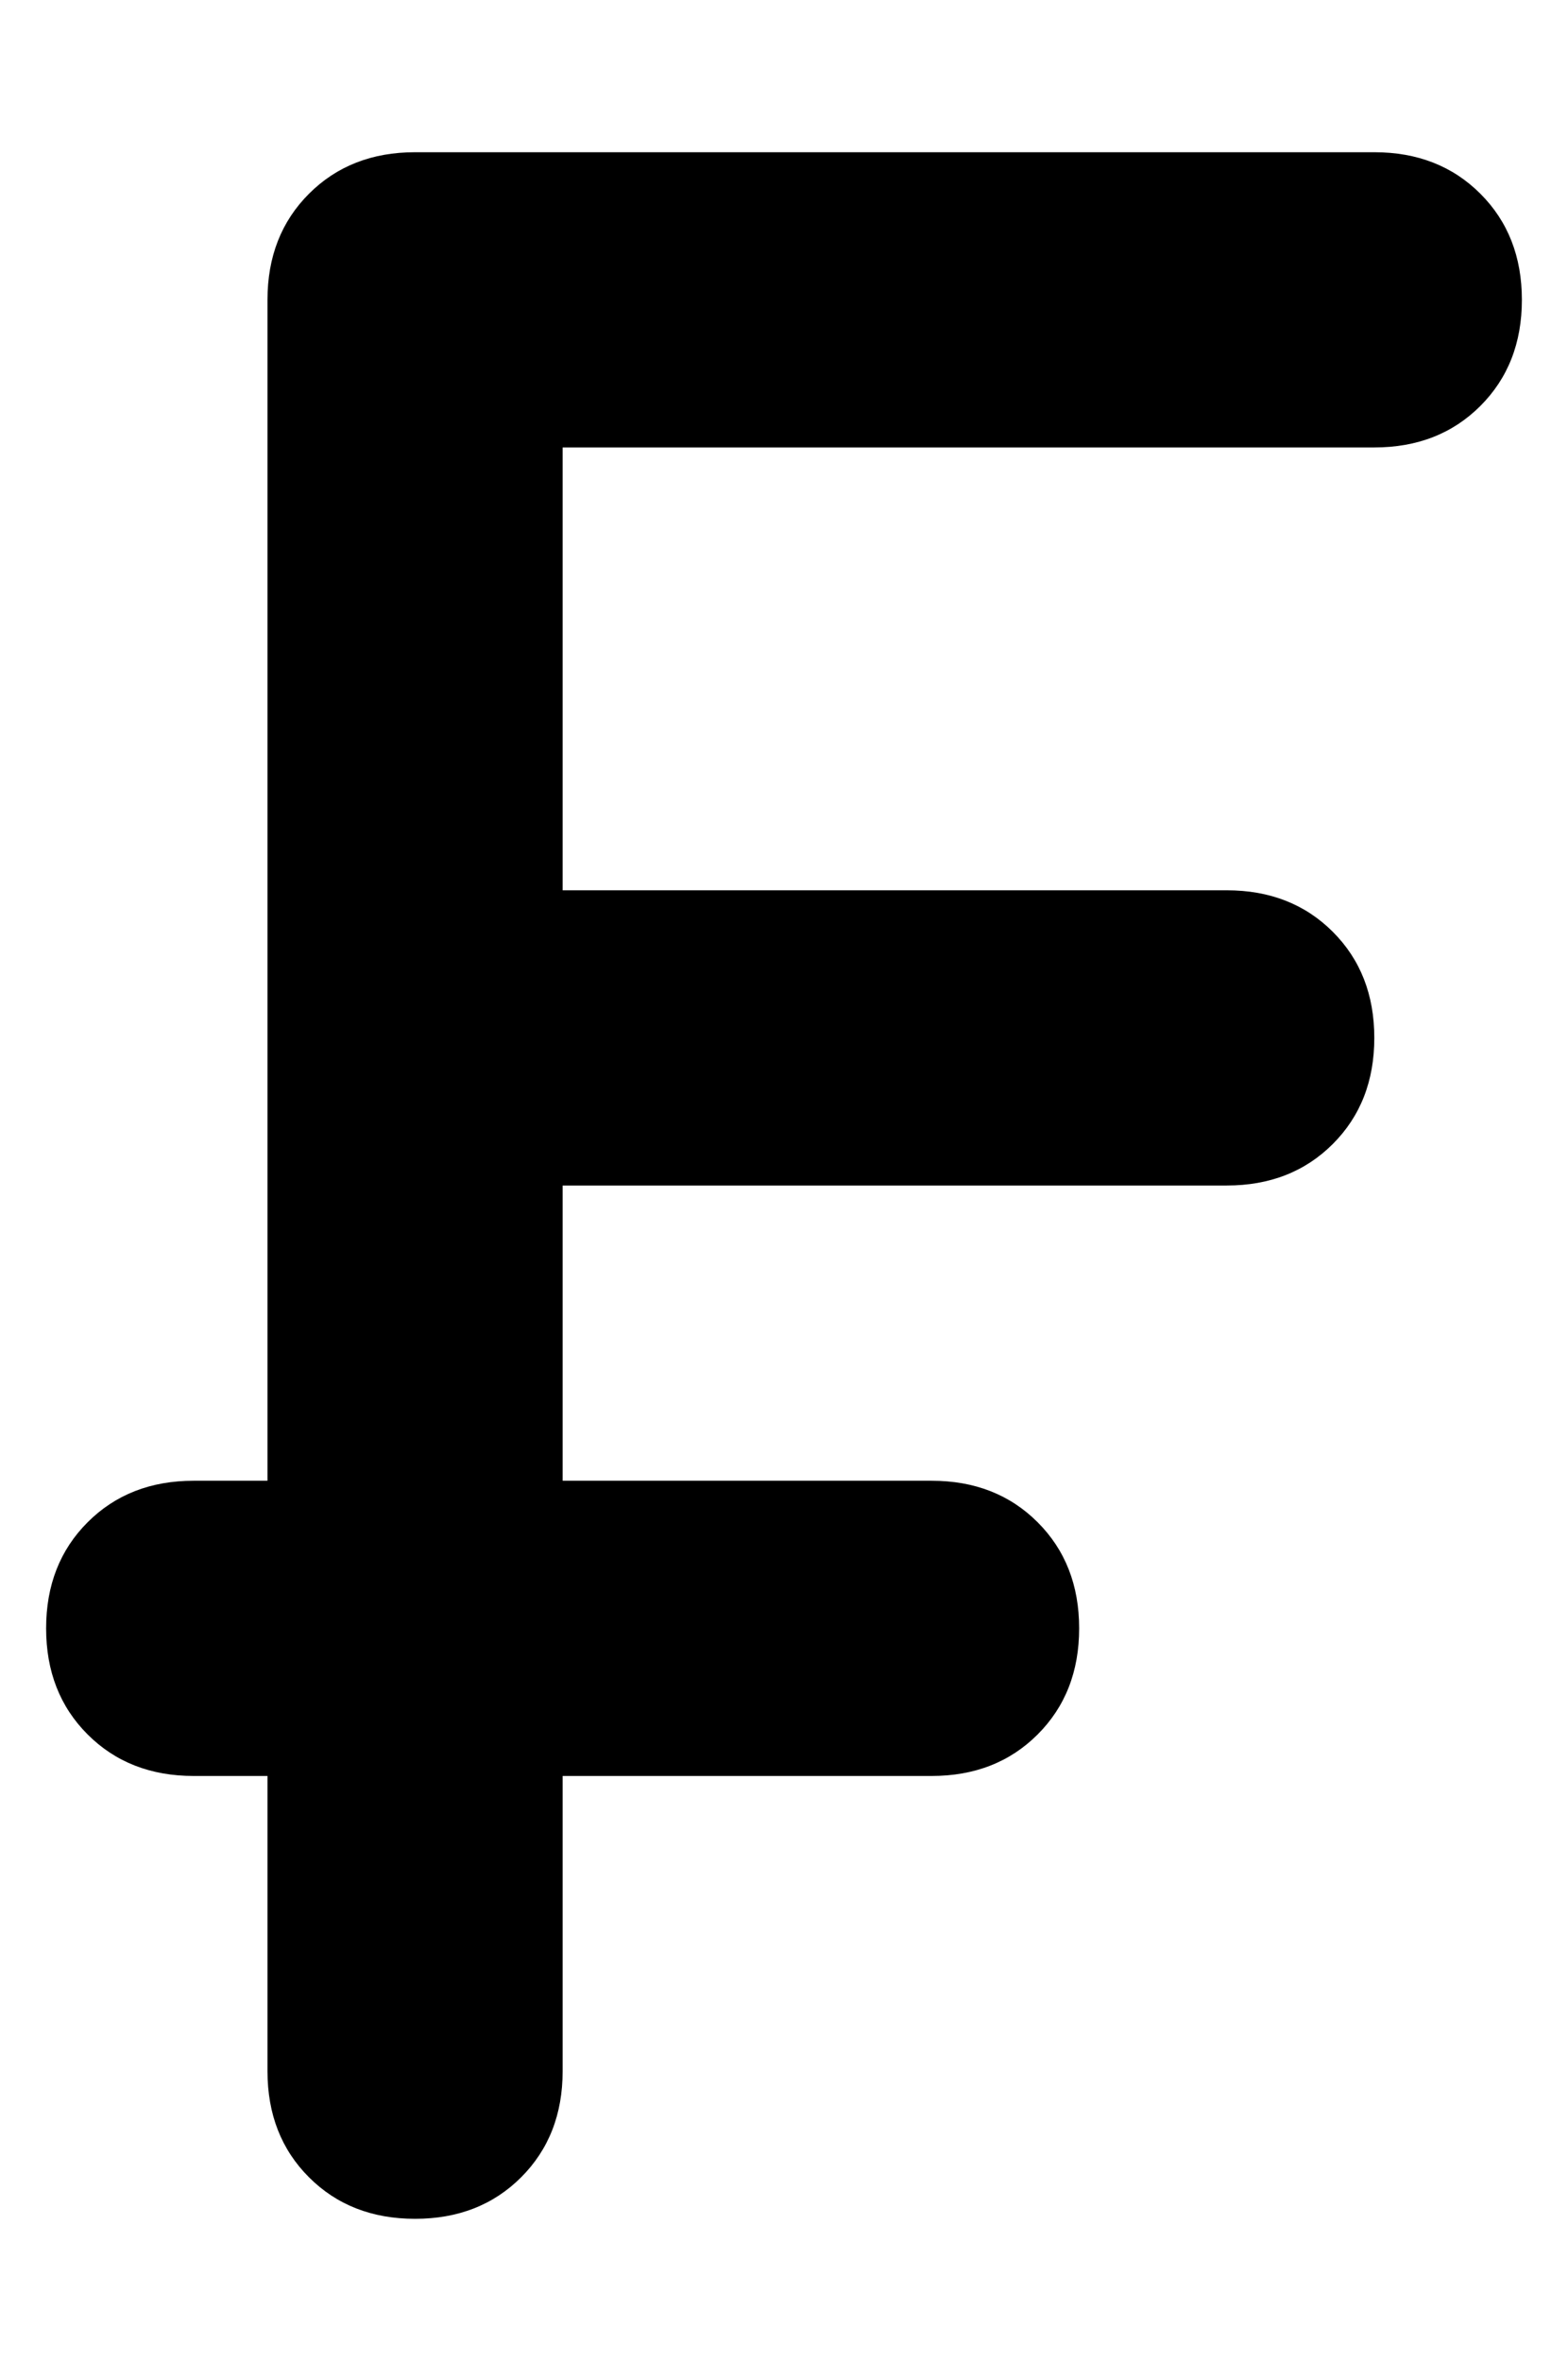 <?xml version="1.0" standalone="no"?>
<!DOCTYPE svg PUBLIC "-//W3C//DTD SVG 1.1//EN" "http://www.w3.org/Graphics/SVG/1.1/DTD/svg11.dtd" >
<svg xmlns="http://www.w3.org/2000/svg" xmlns:xlink="http://www.w3.org/1999/xlink" version="1.1" viewBox="-10 -40 340 512">
   <path fill="currentColor"
d="M80 -7q-14 0 -23 9v0v0q-9 9 -9 23v160v0v96v0h-16v0q-14 0 -23 9t-9 23t9 23t23 9h16v0v64v0q0 14 9 23t23 9t23 -9t9 -23v-64v0h80v0q14 0 23 -9t9 -23t-9 -23t-23 -9h-80v0v-64v0h144v0q14 0 23 -9t9 -23t-9 -23t-23 -9h-144v0v-96v0h176v0q14 0 23 -9t9 -23t-9 -23
t-23 -9h-208v0z" />
</svg>
